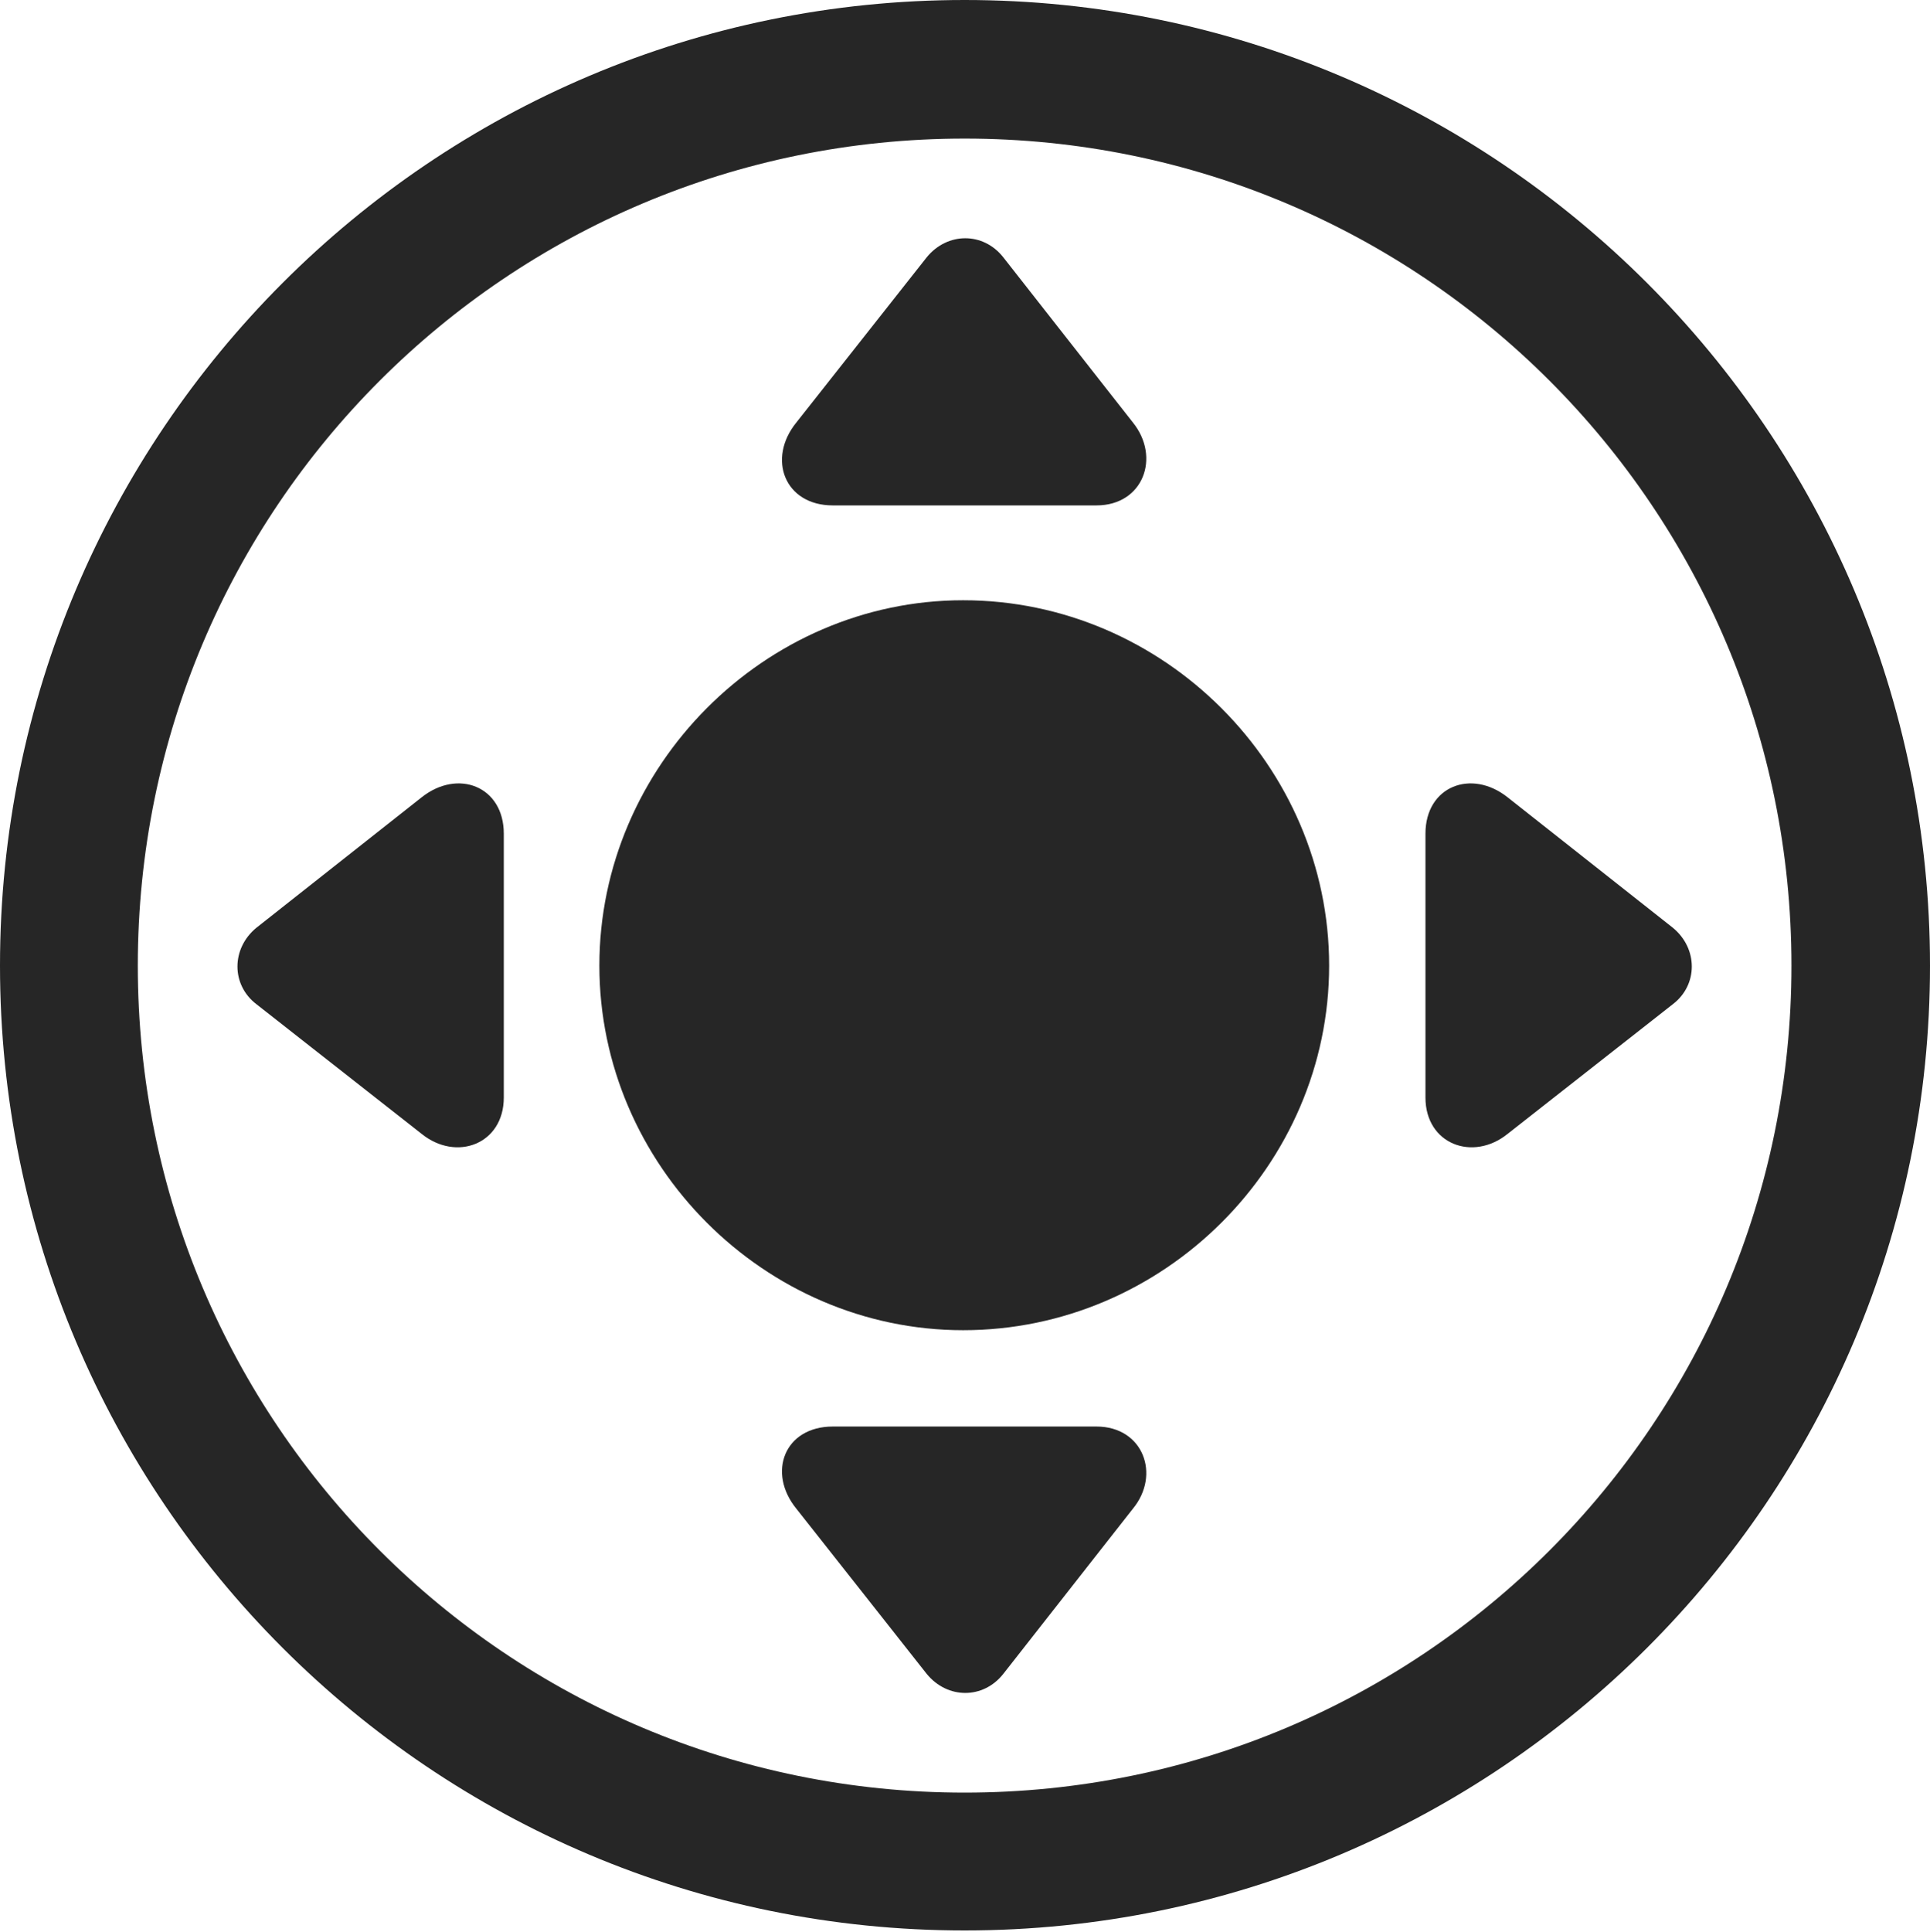 <?xml version="1.0" encoding="UTF-8"?>
<!--Generator: Apple Native CoreSVG 326-->
<!DOCTYPE svg
PUBLIC "-//W3C//DTD SVG 1.1//EN"
       "http://www.w3.org/Graphics/SVG/1.1/DTD/svg11.dtd">
<svg version="1.1" xmlns="http://www.w3.org/2000/svg" xmlns:xlink="http://www.w3.org/1999/xlink" viewBox="0 0 651.25 651.75">
 <g>
  <rect height="651.75" opacity="0" width="651.25" x="0" y="0"/>
  <path d="M325.5 651.25C505.25 651.25 651.25 505.5 651.25 325.75C651.25 146 505.25 0 325.5 0C145.75 0 0 146 0 325.75C0 505.5 145.75 651.25 325.5 651.25ZM325.5 604.75C171.25 604.75 46.5 480 46.5 325.75C46.5 171.5 171.25 46.75 325.5 46.75C479.75 46.75 604.5 171.5 604.5 325.75C604.5 480 479.75 604.75 325.5 604.75Z" fill="black" fill-opacity="0.85"/>
  <path d="M325 448.75C392.75 448.75 448.5 393 448.5 325.75C448.5 258.5 392.75 202.5 325 202.5C258 202.5 202.25 258.5 202.25 325.75C202.25 393 258 448.75 325 448.75ZM382.25 142.5L338.5 86.75C331.75 78.25 319.75 78.25 312.75 86.75L268.75 142.5C258.75 154.75 264.75 170.5 281 170.5L370 170.5C385.75 170.5 391.75 154.25 382.25 142.5ZM508.75 382.5L564.5 338.75C573 332.25 573 320 564.5 313L508.75 269C496.5 259.25 481 265.25 481 281.25L481 370.25C481 386 497 392 508.75 382.5ZM382.25 509C391.75 497.5 385.75 481.25 370 481.25L281 481.25C264.75 481.25 258.75 496.75 268.75 509L312.75 564.75C319.75 573.25 331.75 573.25 338.5 564.75ZM142.25 382.5C154 392 170 386 170 370.25L170 281.25C170 265.25 154.5 259.25 142.25 269L86.5 313C78 320 78 332.25 86.5 338.75Z" fill="black" fill-opacity="0.85"/>
 </g>
</svg>

